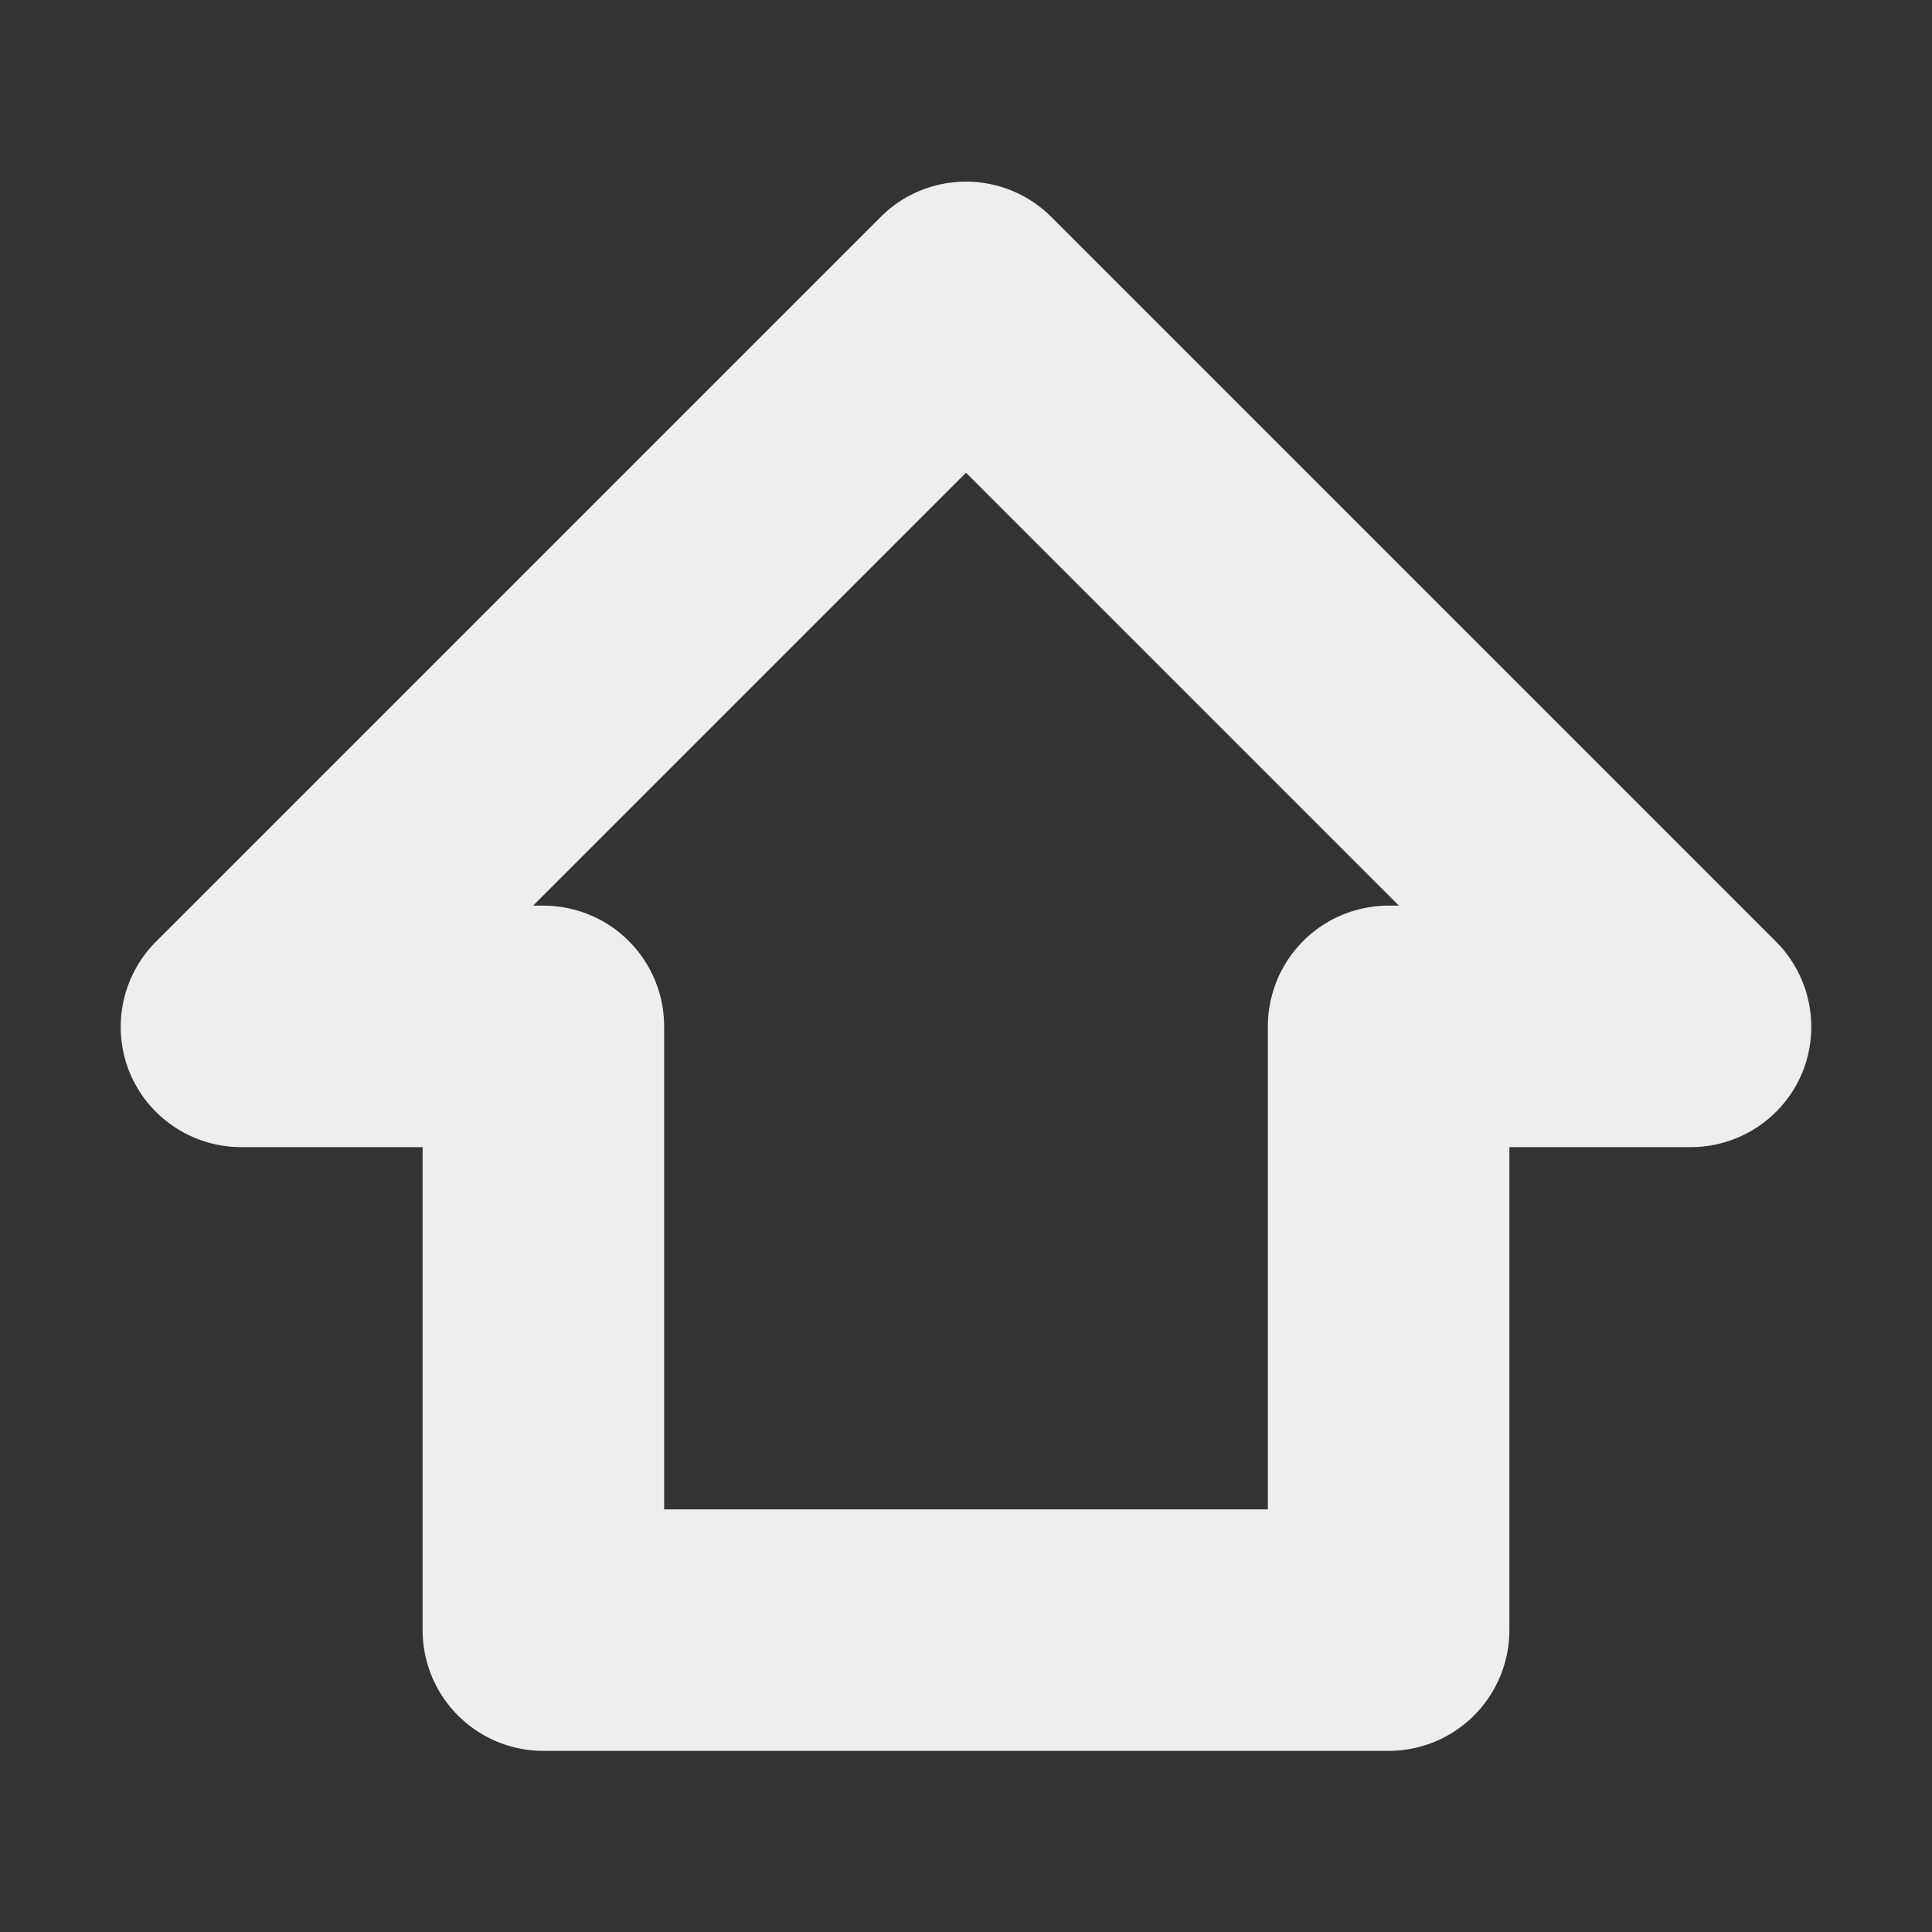 <svg xmlns="http://www.w3.org/2000/svg" width="32" height="32" viewBox="0 0 32 32"><rect x="0" y="0" width="32" height="32" fill="#333333" stroke="none"/><title>home</title><path d="M17.41,3.59a2,2,0,0,0-2.82,0l-12,12a2,2,0,0,0-.44,2.18A2,2,0,0,0,4,19H7v8a2,2,0,0,0,2,2H23a2,2,0,0,0,2-2V19h3a2,2,0,0,0,1.85-1.23,2,2,0,0,0-.44-2.18ZM23,15a2,2,0,0,0-2,2v8H11V17a2,2,0,0,0-2-2H8.83L16,7.83,23.17,15Z" fill="#eee"/></svg>